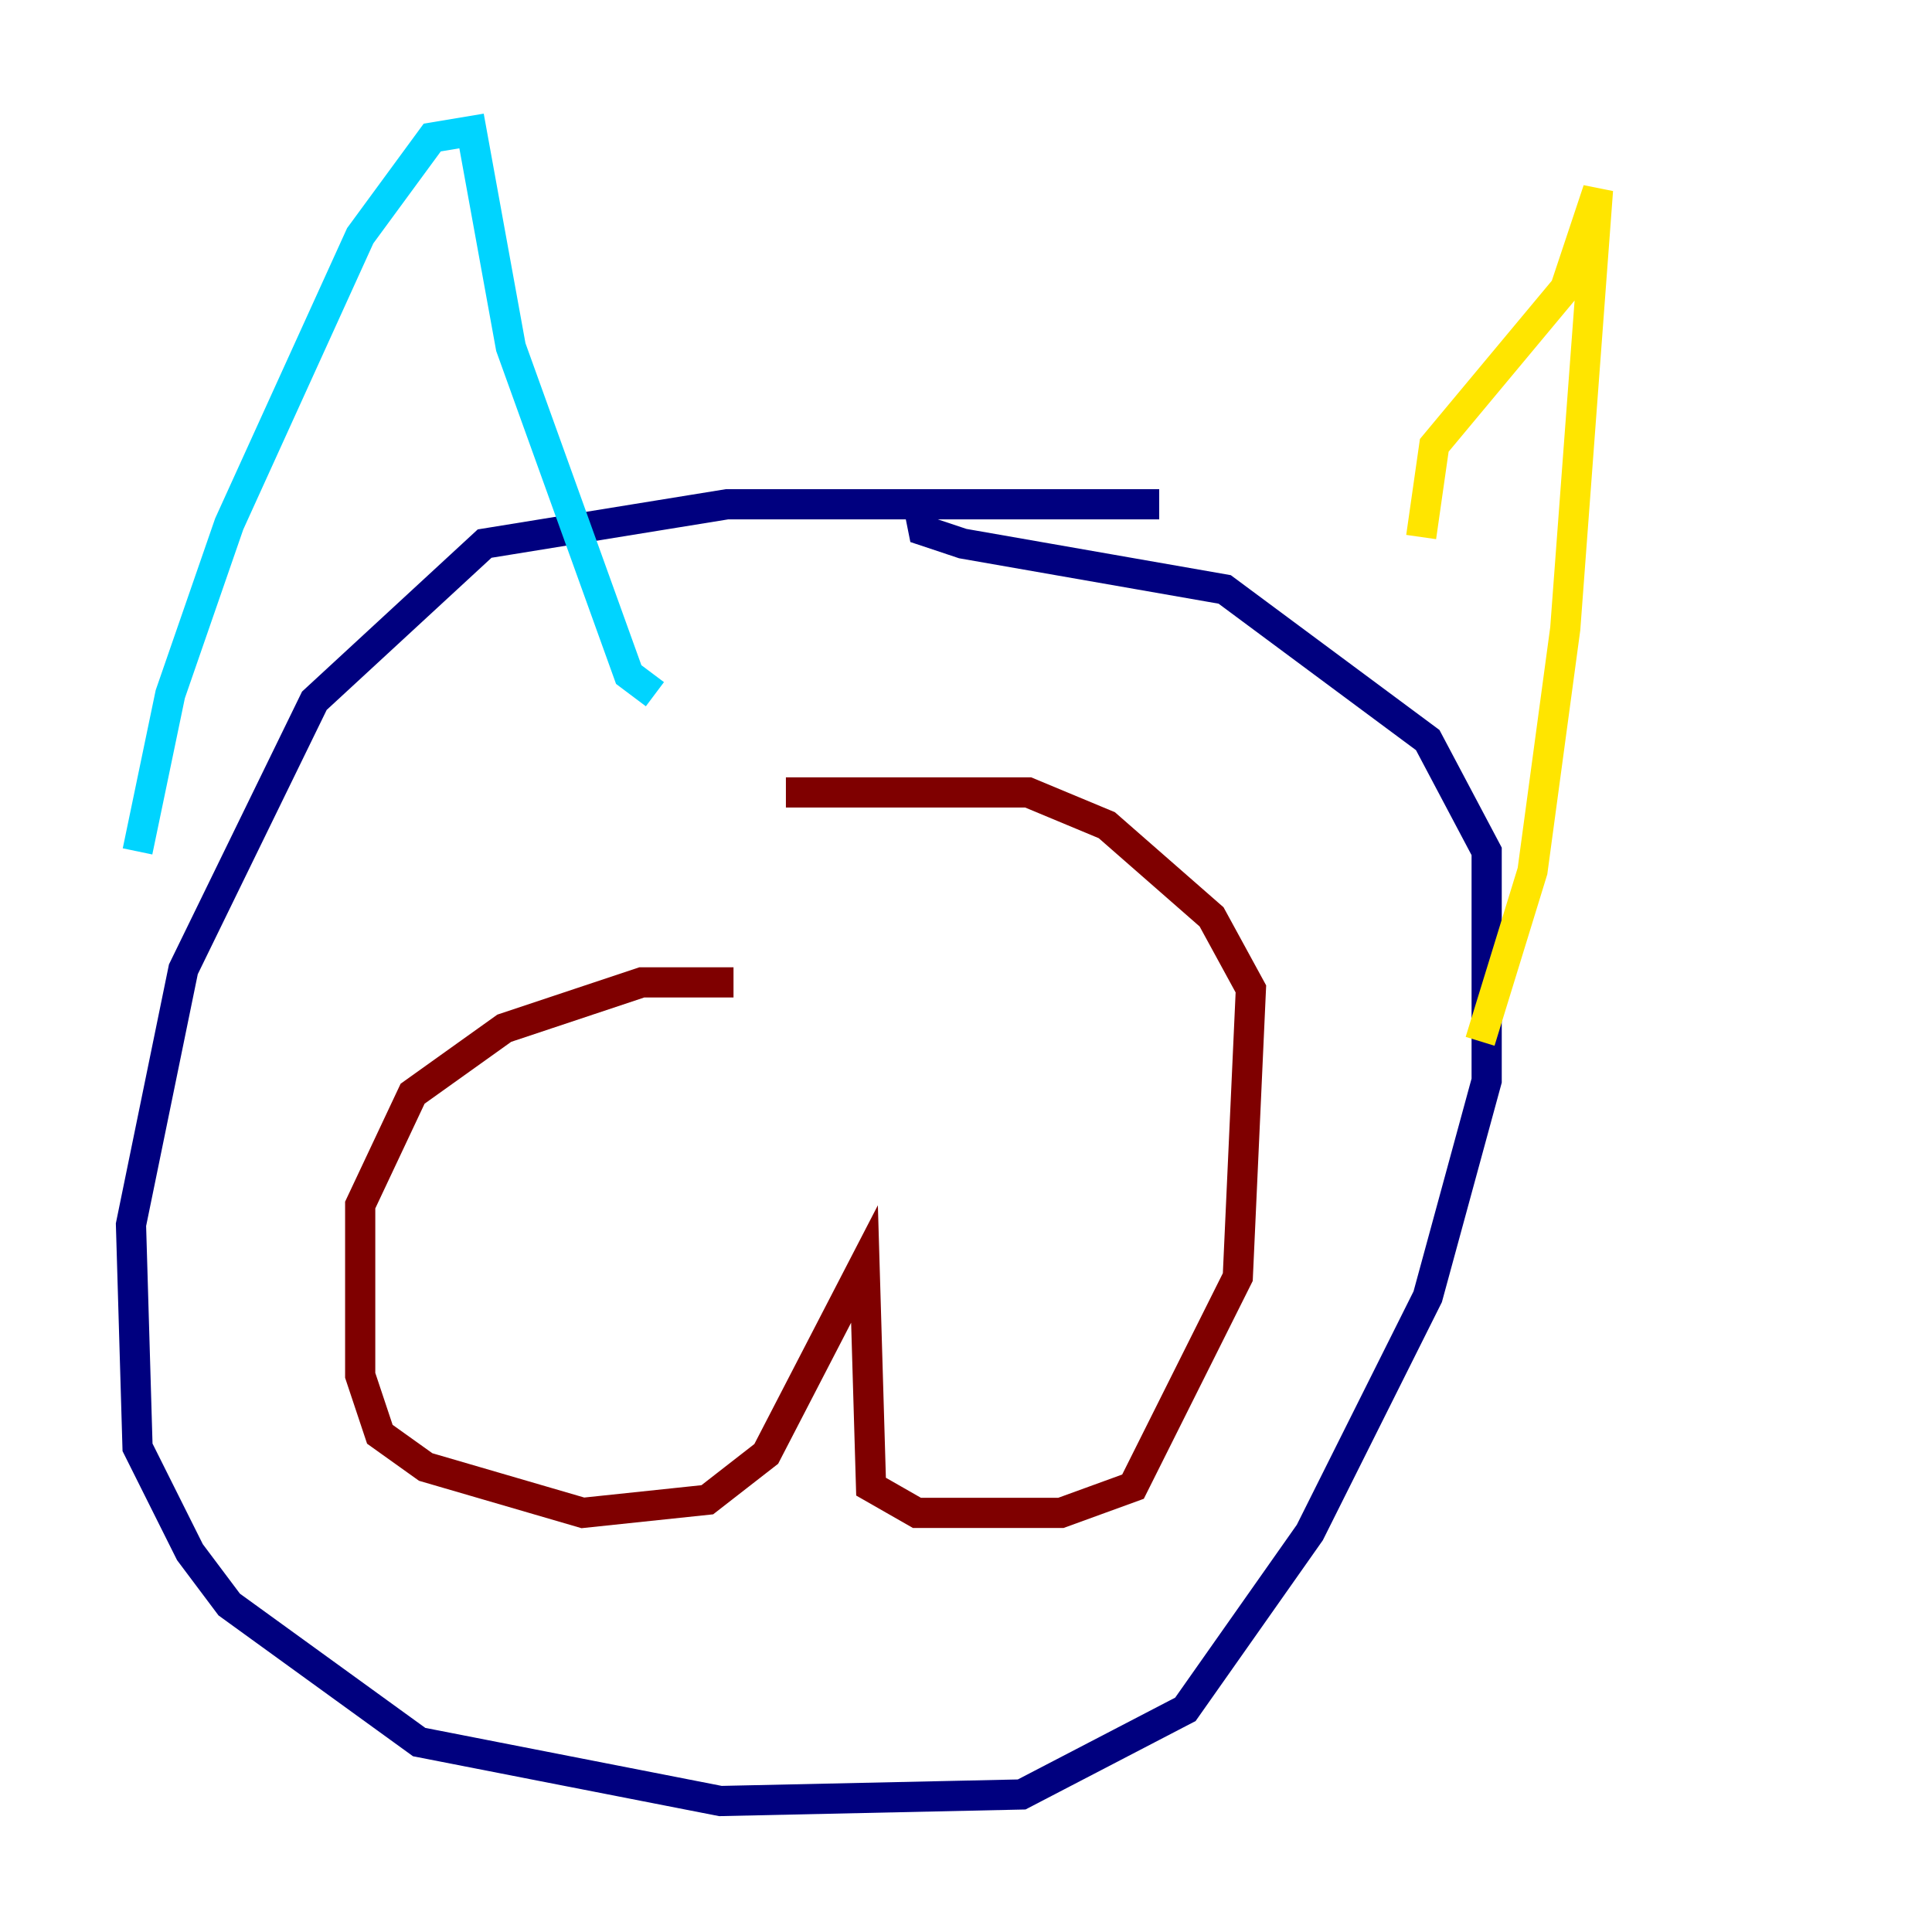 <?xml version="1.0" encoding="utf-8" ?>
<svg baseProfile="tiny" height="128" version="1.2" viewBox="0,0,128,128" width="128" xmlns="http://www.w3.org/2000/svg" xmlns:ev="http://www.w3.org/2001/xml-events" xmlns:xlink="http://www.w3.org/1999/xlink"><defs /><polyline fill="none" points="76.8,33.41 48.163,33.41 32.108,36.014 20.827,46.427 12.149,64.217 8.678,81.139 9.112,95.891 12.583,102.834 15.186,106.305 27.77,115.417 47.729,119.322 67.688,118.888 78.536,113.248 86.78,101.532 94.59,85.912 98.495,71.593 98.495,56.407 94.59,49.031 81.139,39.051 63.783,36.014 61.18,35.146 60.746,32.976" stroke="#00007f" stroke-width="2" /><polyline fill="none" points="9.112,56.407 11.281,45.993 15.186,34.712 23.864,15.62 28.637,9.112 31.241,8.678 33.844,22.997 41.654,44.691 43.39,45.993" stroke="#00d4ff" stroke-width="2" /><polyline fill="none" points="94.156,35.58 95.024,29.505 103.702,19.091 105.871,12.583 103.702,41.654 101.532,57.709 98.061,68.99" stroke="#ffe500" stroke-width="2" /><polyline fill="none" points="48.597,65.085 42.522,65.085 33.41,68.122 27.336,72.461 23.864,79.837 23.864,91.119 25.166,95.024 28.203,97.193 38.617,100.231 46.861,99.363 50.766,96.325 57.275,83.742 57.709,98.495 60.746,100.231 70.291,100.231 75.064,98.495 82.007,84.61 82.875,65.519 80.271,60.746 73.329,54.671 68.122,52.502 52.068,52.502" stroke="#7f0000" stroke-width="2" /></svg>